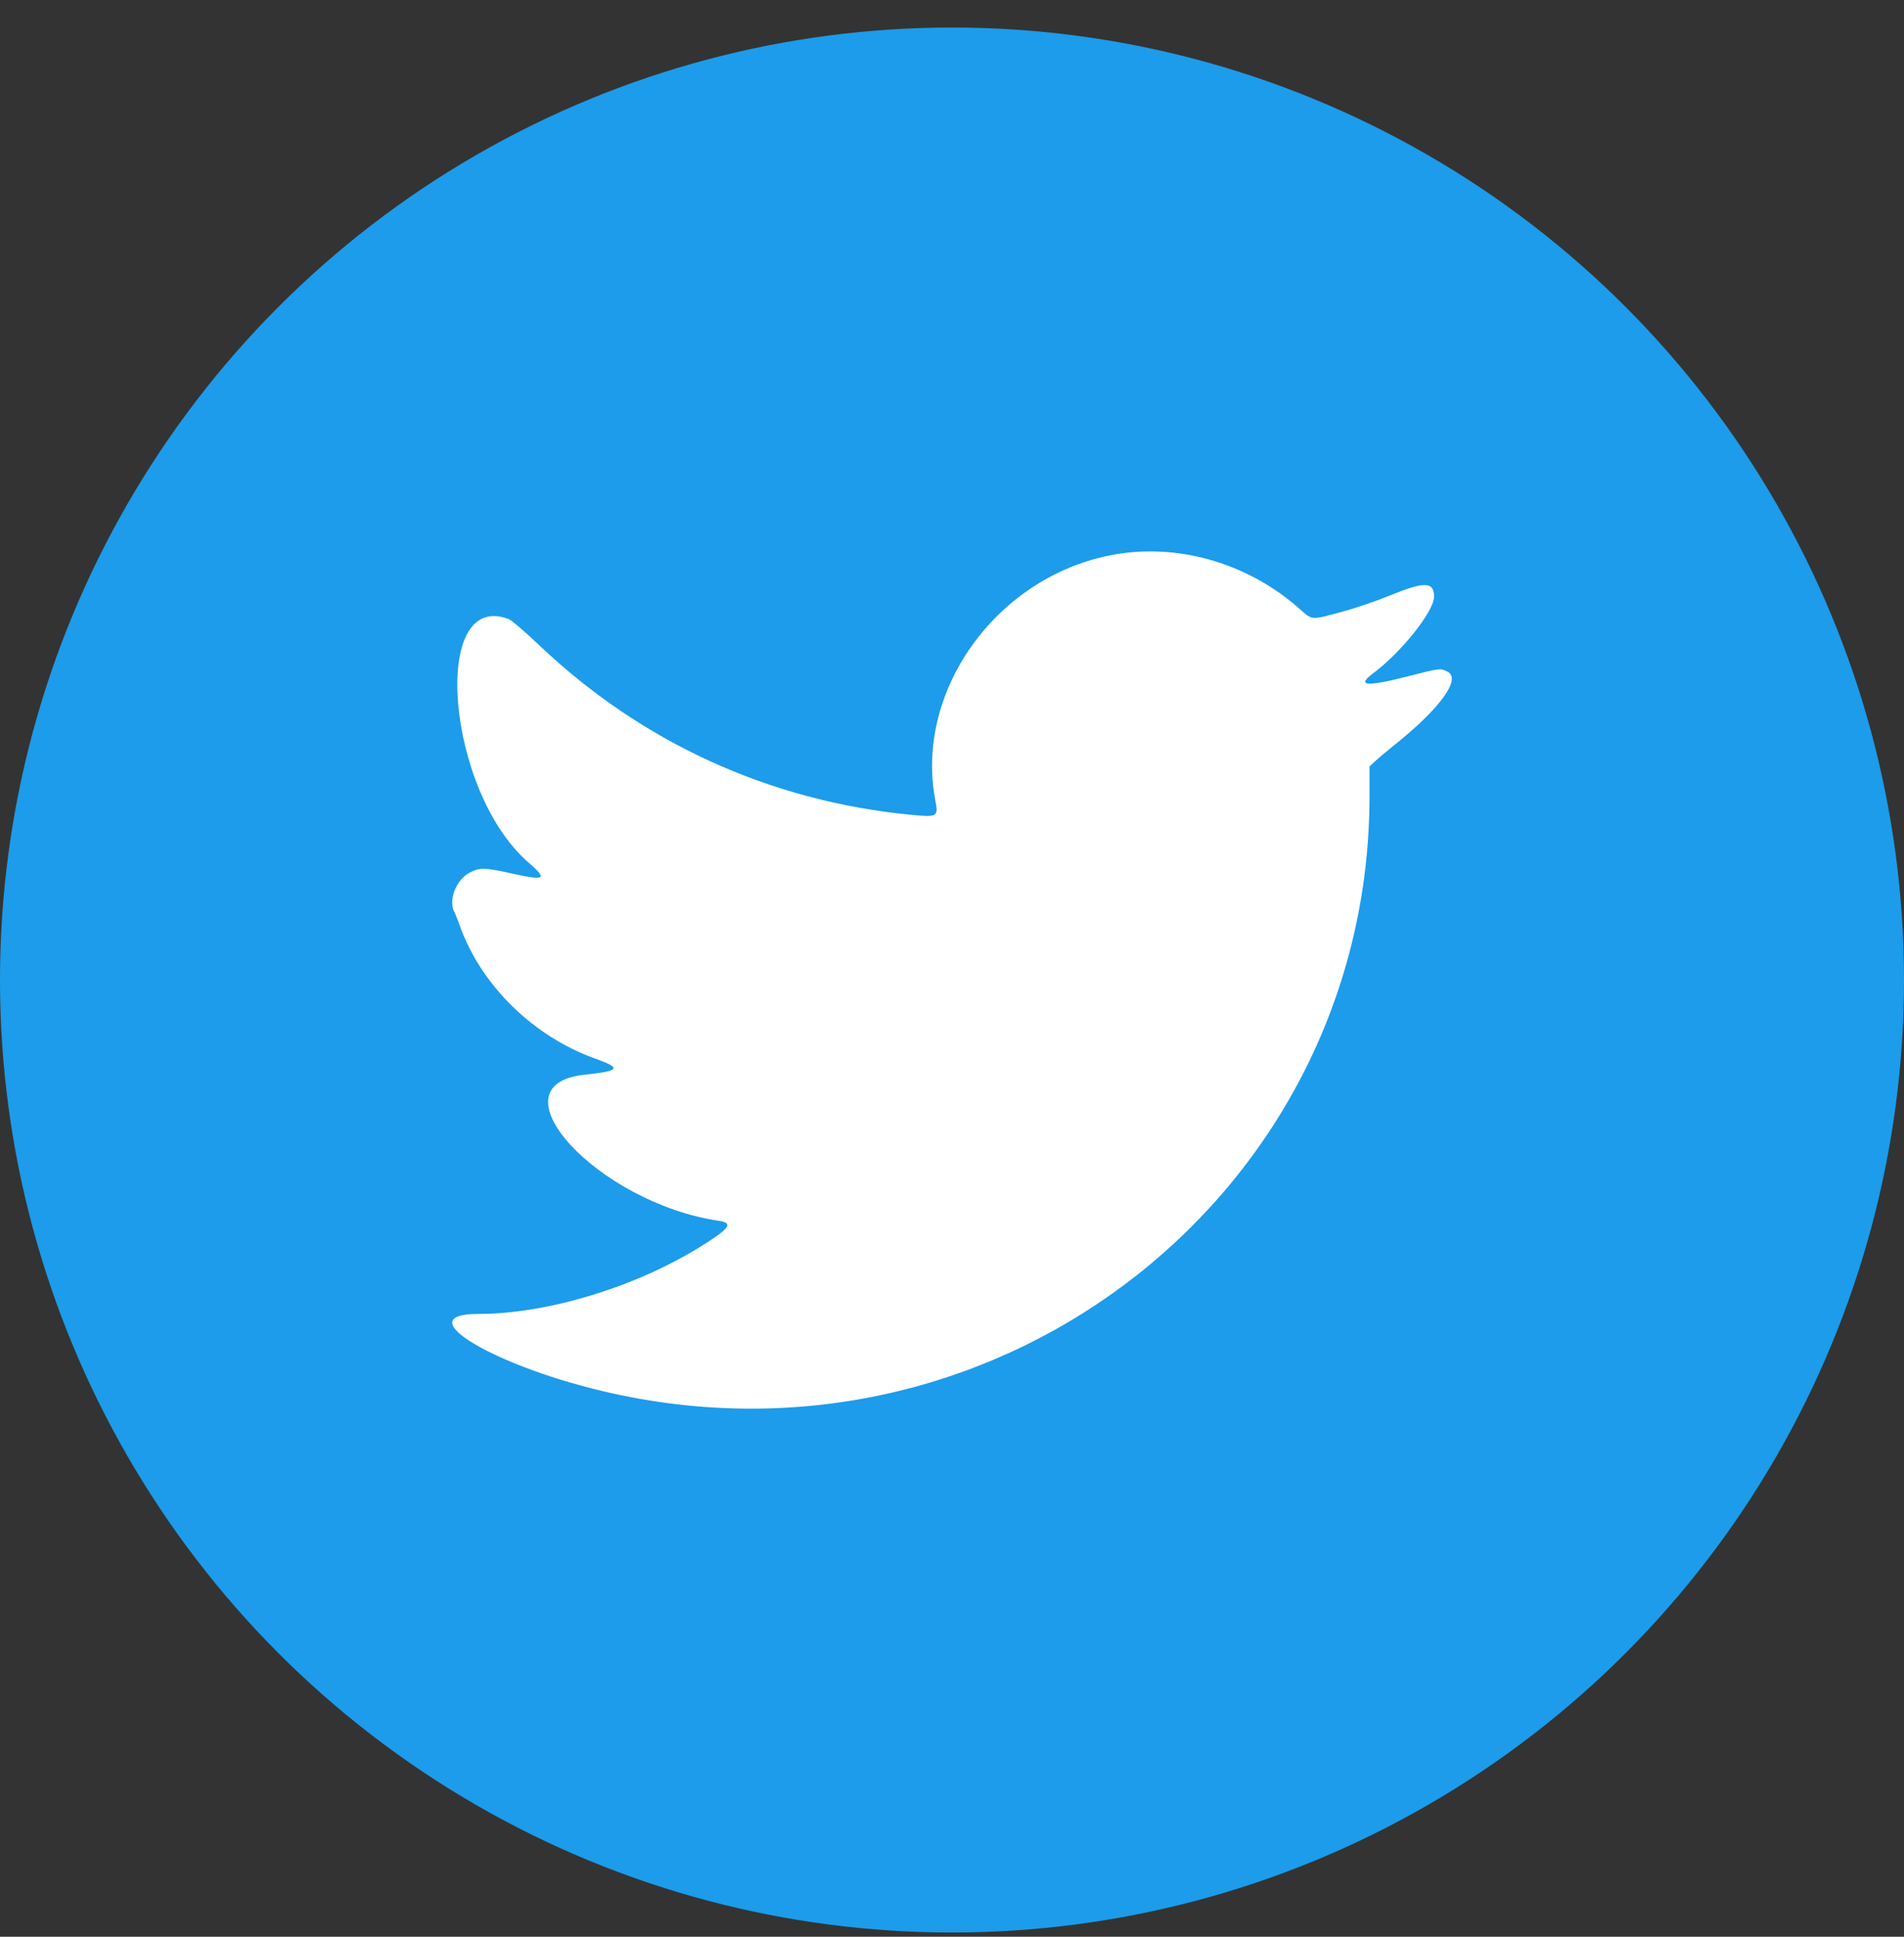 <svg width="60" height="61" viewBox="0 0 60 61" fill="none" xmlns="http://www.w3.org/2000/svg">
<rect x="0" y="0" width="60" height="61" fill="#333333" stroke="none"/>
<circle cx="30" cy="30.867" r="30" fill="#1C9CEA"/>
<path fill-rule="evenodd" clip-rule="evenodd" d="M34.933 17.5C31.347 18.24 28.825 21.8 29.474 25.206C29.574 25.727 29.545 25.745 28.705 25.663C24.253 25.233 20.206 23.384 16.967 20.298C16.539 19.891 16.114 19.529 16.023 19.495C13.542 18.569 14.061 24.916 16.651 27.163C17.27 27.7 17.192 27.748 16.1 27.506C15.275 27.323 15.13 27.32 14.816 27.477C14.376 27.697 14.117 28.352 14.32 28.732C14.351 28.789 14.424 28.973 14.483 29.139C15.151 31.026 16.799 32.644 18.769 33.347C19.598 33.643 19.538 33.731 18.424 33.849C15.411 34.168 18.832 37.889 22.656 38.452C23.131 38.522 22.992 38.702 21.996 39.312C19.947 40.565 17.212 41.384 15.075 41.384C12.776 41.384 15.64 43.079 19.304 43.887C31.601 46.599 43.157 37.482 43.157 25.068L43.157 24.141L43.33 23.979C43.424 23.89 43.706 23.654 43.955 23.455C45.392 22.304 46.059 21.379 45.614 21.153C45.395 21.042 45.365 21.045 44.378 21.299C43.067 21.636 42.728 21.61 43.265 21.212C44.154 20.553 45.191 19.252 45.191 18.797C45.191 18.316 44.897 18.307 43.799 18.756C43.39 18.923 42.752 19.142 42.382 19.243C41.277 19.544 41.378 19.55 40.931 19.157C39.263 17.693 37.014 17.071 34.933 17.5Z" fill="white"/>
</svg>
